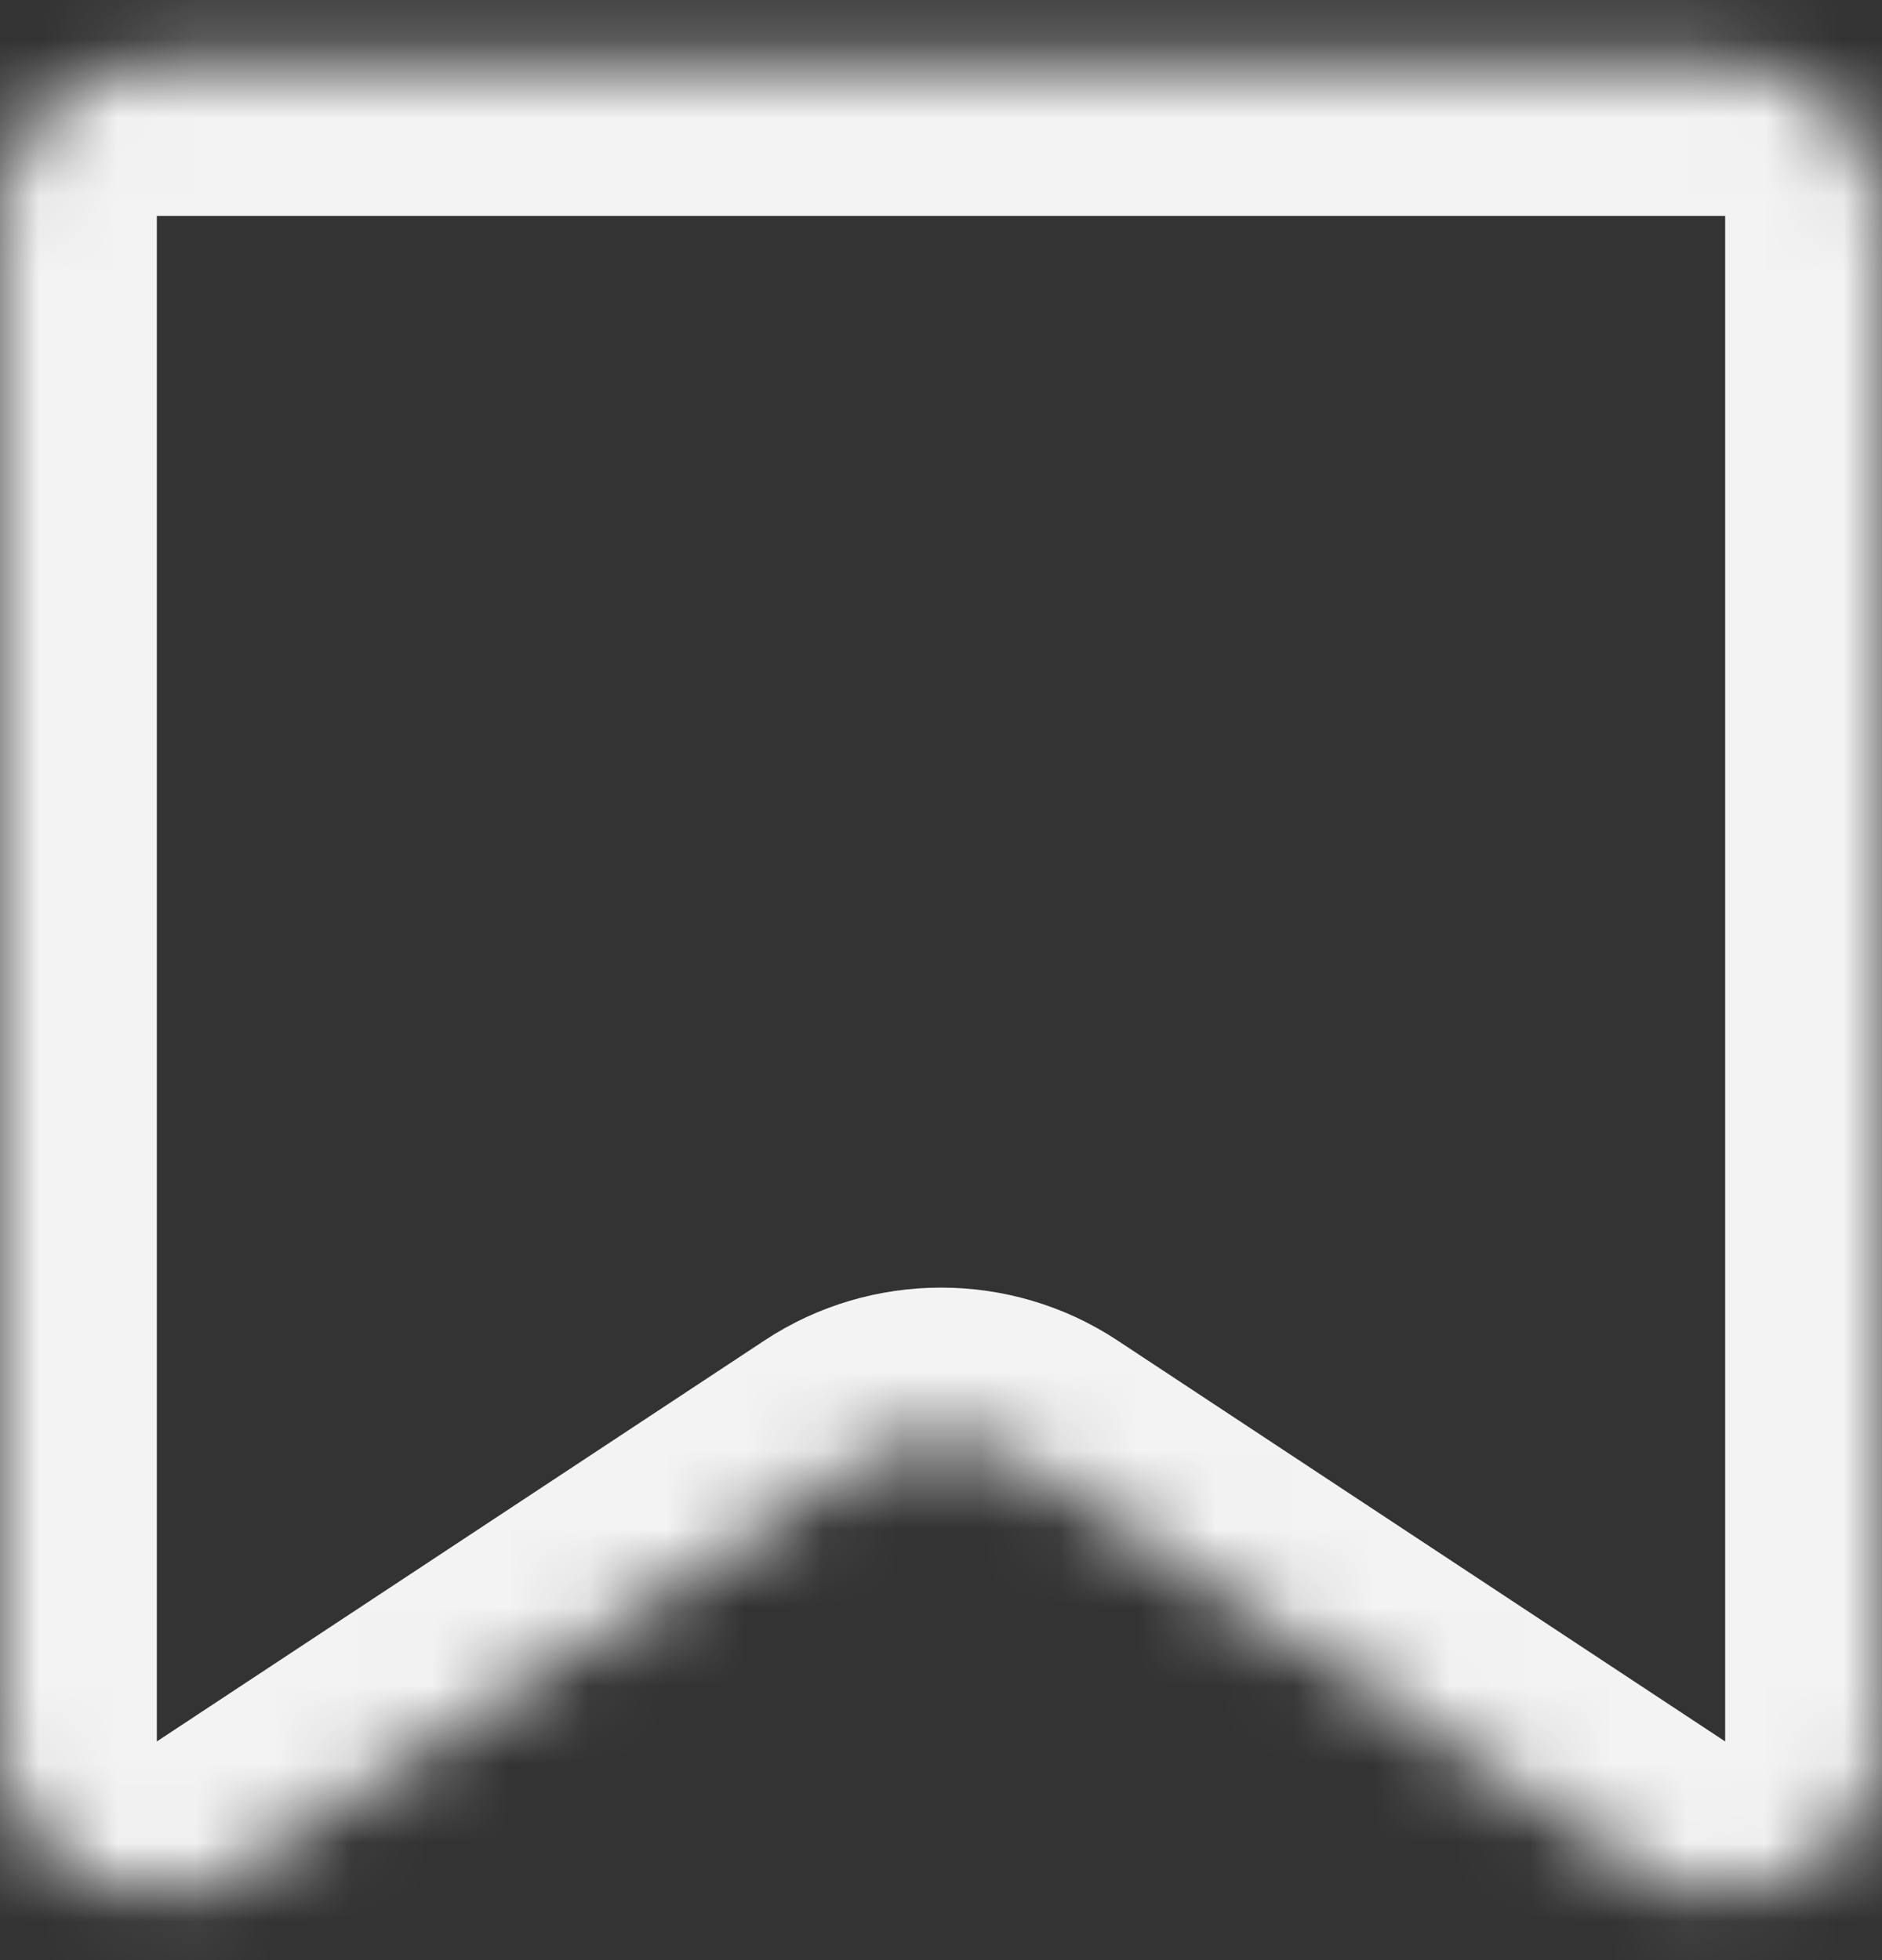 <svg width="24" height="25" viewBox="0 0 24 25" fill="none" xmlns="http://www.w3.org/2000/svg">
<rect x="0" y="0" width="24" height="25" fill="#333333" stroke="none"/>
<mask id="mask0" mask-type="alpha" maskUnits="userSpaceOnUse" x="0" y="0" width="24" height="25">
<path fill-rule="evenodd" clip-rule="evenodd" d="M0 22.211C0 23.772 1.795 24.697 3.123 23.821L10.877 18.704C11.555 18.257 12.445 18.257 13.123 18.704L20.878 23.821C22.206 24.697 24 23.772 24 22.211V2.754C24 1.679 23.105 0.808 22 0.808H2C0.895 0.808 0 1.679 0 2.754V22.211Z" fill="white"/>
</mask>
<g mask="url(#mask0)">
<path d="M20.878 23.821L19.755 25.432L20.878 23.821ZM10.877 18.704L9.755 17.093L10.877 18.704ZM13.123 18.704L14.245 17.093L13.123 18.704ZM4.245 25.432L12 20.315L9.755 17.093L2 22.211L4.245 25.432ZM12 20.315L19.755 25.432L22 22.211L14.245 17.093L12 20.315ZM26 22.211V2.754H22V22.211H26ZM22 -1.138H2V2.754H22V-1.138ZM-2 2.754V22.211H2V2.754H-2ZM2 -1.138C-0.209 -1.138 -2 0.604 -2 2.754H2V-1.138ZM26 2.754C26 0.604 24.209 -1.138 22 -1.138V2.754H26ZM19.755 25.432C22.411 27.184 26 25.333 26 22.211H22L19.755 25.432ZM12 20.315L14.245 17.093C12.889 16.199 11.111 16.199 9.755 17.093L12 20.315ZM2 22.211H-2C-2 25.333 1.589 27.184 4.245 25.432L2 22.211Z" fill="#F3F3F3"/>
</g>
</svg>
